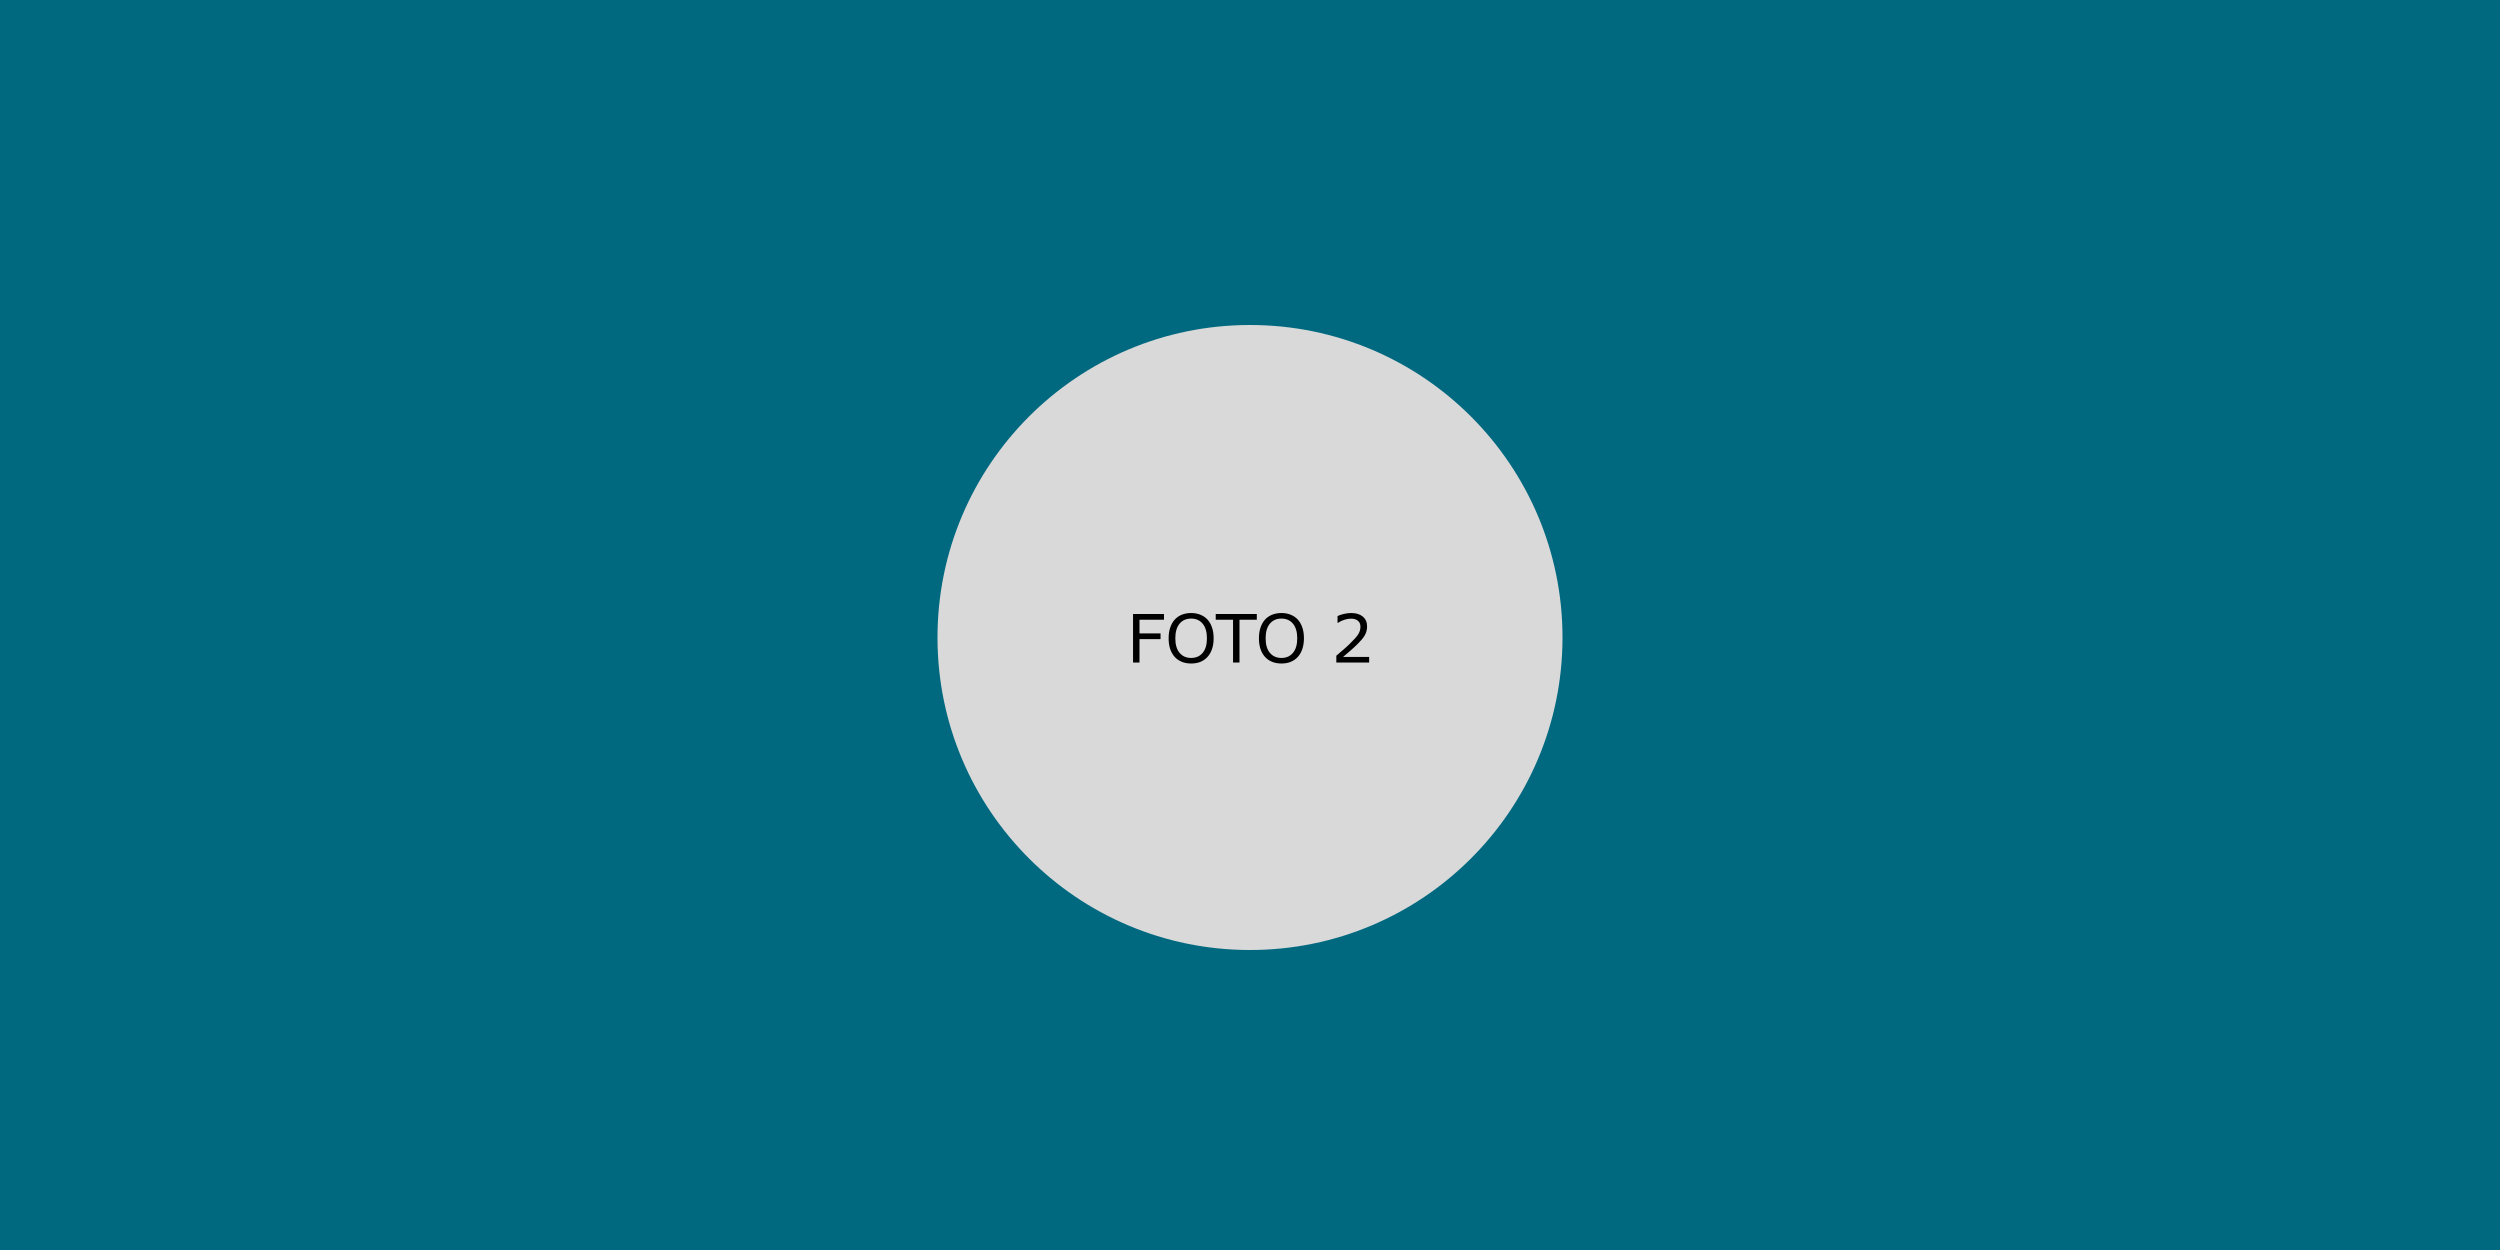 <svg width="600" height="300" viewBox="0 0 600 300" fill="none" xmlns="http://www.w3.org/2000/svg">
<rect width="600" height="300" fill="#006980"/>
<circle cx="300" cy="153" r="75" fill="#D9D9D9"/>
<path d="M279.359 148.742H273.477V152.023H278.531V153.398H273.477V159H271.93V147.367H279.359V148.742ZM289.805 148.703C290.279 149.224 290.641 149.862 290.891 150.617C291.146 151.372 291.273 152.229 291.273 153.188C291.273 154.146 291.143 155.005 290.883 155.766C290.628 156.521 290.268 157.151 289.805 157.656C289.326 158.182 288.758 158.578 288.102 158.844C287.451 159.109 286.706 159.242 285.867 159.242C285.049 159.242 284.305 159.107 283.633 158.836C282.966 158.565 282.398 158.172 281.93 157.656C281.461 157.141 281.099 156.508 280.844 155.758C280.594 155.008 280.469 154.151 280.469 153.188C280.469 152.24 280.594 151.391 280.844 150.641C281.094 149.885 281.458 149.24 281.938 148.703C282.396 148.193 282.964 147.802 283.641 147.531C284.323 147.26 285.065 147.125 285.867 147.125C286.701 147.125 287.448 147.263 288.109 147.539C288.776 147.81 289.341 148.198 289.805 148.703ZM289.664 153.188C289.664 151.677 289.326 150.513 288.648 149.695C287.971 148.872 287.047 148.461 285.875 148.461C284.693 148.461 283.763 148.872 283.086 149.695C282.414 150.513 282.078 151.677 282.078 153.188C282.078 154.714 282.422 155.883 283.109 156.695C283.797 157.503 284.719 157.906 285.875 157.906C287.031 157.906 287.951 157.503 288.633 156.695C289.32 155.883 289.664 154.714 289.664 153.188ZM301.633 148.742H297.477V159H295.93V148.742H291.773V147.367H301.633V148.742ZM311.477 148.703C311.951 149.224 312.312 149.862 312.562 150.617C312.818 151.372 312.945 152.229 312.945 153.188C312.945 154.146 312.815 155.005 312.555 155.766C312.299 156.521 311.94 157.151 311.477 157.656C310.997 158.182 310.43 158.578 309.773 158.844C309.122 159.109 308.378 159.242 307.539 159.242C306.721 159.242 305.977 159.107 305.305 158.836C304.638 158.565 304.07 158.172 303.602 157.656C303.133 157.141 302.771 156.508 302.516 155.758C302.266 155.008 302.141 154.151 302.141 153.188C302.141 152.24 302.266 151.391 302.516 150.641C302.766 149.885 303.13 149.24 303.609 148.703C304.068 148.193 304.635 147.802 305.312 147.531C305.995 147.26 306.737 147.125 307.539 147.125C308.372 147.125 309.12 147.263 309.781 147.539C310.448 147.81 311.013 148.198 311.477 148.703ZM311.336 153.188C311.336 151.677 310.997 150.513 310.32 149.695C309.643 148.872 308.719 148.461 307.547 148.461C306.365 148.461 305.435 148.872 304.758 149.695C304.086 150.513 303.75 151.677 303.75 153.188C303.75 154.714 304.094 155.883 304.781 156.695C305.469 157.503 306.391 157.906 307.547 157.906C308.703 157.906 309.622 157.503 310.305 156.695C310.992 155.883 311.336 154.714 311.336 153.188ZM328.594 159H320.719V157.367C321.266 156.898 321.812 156.43 322.359 155.961C322.911 155.492 323.424 155.026 323.898 154.562C324.898 153.594 325.583 152.826 325.953 152.258C326.323 151.685 326.508 151.068 326.508 150.406C326.508 149.802 326.307 149.331 325.906 148.992C325.51 148.648 324.956 148.477 324.242 148.477C323.768 148.477 323.255 148.56 322.703 148.727C322.151 148.893 321.612 149.148 321.086 149.492H321.008V147.852C321.378 147.669 321.87 147.503 322.484 147.352C323.104 147.201 323.703 147.125 324.281 147.125C325.474 147.125 326.409 147.414 327.086 147.992C327.763 148.565 328.102 149.344 328.102 150.328C328.102 150.771 328.044 151.185 327.93 151.57C327.82 151.951 327.656 152.312 327.438 152.656C327.234 152.979 326.995 153.297 326.719 153.609C326.448 153.922 326.117 154.268 325.727 154.648C325.169 155.195 324.594 155.727 324 156.242C323.406 156.753 322.852 157.227 322.336 157.664H328.594V159Z" fill="black"/>
</svg>
